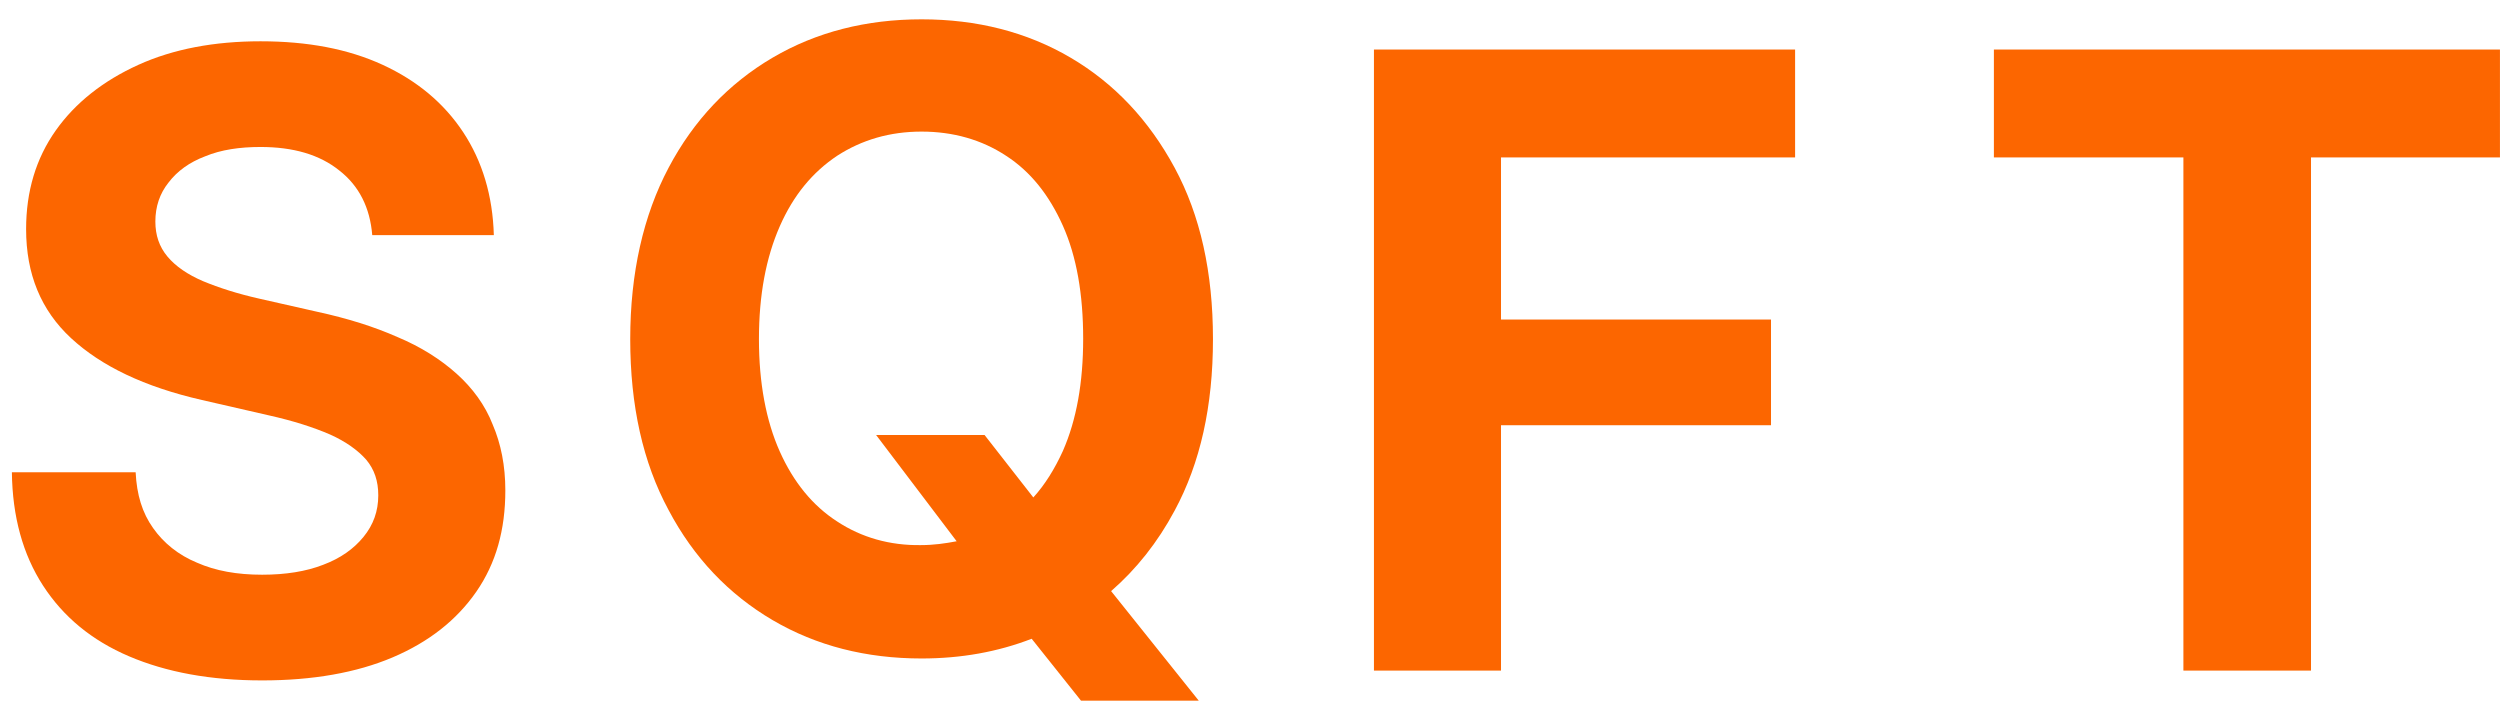 <svg width="97" height="28" viewBox="0 0 97 28" fill="none" xmlns="http://www.w3.org/2000/svg">
<path d="M17.716 14.5C17.1 13.948 16.335 13.459 15.421 13.077C14.507 12.673 13.487 12.354 12.318 12.099L10.066 11.589C9.216 11.398 8.493 11.164 7.877 10.909C7.282 10.654 6.815 10.335 6.496 9.953C6.177 9.57 6.028 9.124 6.028 8.593C6.028 8.019 6.198 7.509 6.538 7.084C6.878 6.638 7.346 6.298 7.962 6.064C8.578 5.809 9.301 5.703 10.108 5.703C11.383 5.703 12.403 6 13.168 6.617C13.933 7.212 14.358 8.062 14.443 9.124H19.161C19.118 7.594 18.715 6.255 17.971 5.129C17.227 4.003 16.186 3.132 14.847 2.515C13.508 1.899 11.936 1.602 10.108 1.602C8.323 1.602 6.73 1.899 5.37 2.515C4.01 3.132 2.926 3.982 2.161 5.065C1.396 6.149 1.013 7.424 1.013 8.89C1.013 10.633 1.587 12.035 2.756 13.119C3.925 14.203 5.603 15.01 7.835 15.52L10.427 16.115C11.383 16.328 12.17 16.583 12.807 16.859C13.423 17.135 13.891 17.475 14.21 17.837C14.528 18.219 14.677 18.665 14.677 19.218C14.677 19.834 14.486 20.365 14.103 20.833C13.721 21.3 13.211 21.662 12.531 21.917C11.872 22.172 11.086 22.299 10.172 22.299C9.195 22.299 8.366 22.15 7.643 21.832C6.921 21.534 6.347 21.067 5.943 20.493C5.518 19.898 5.306 19.197 5.263 18.325H0.461C0.482 20.047 0.886 21.513 1.672 22.724C2.458 23.935 3.563 24.849 5.008 25.465C6.453 26.082 8.175 26.4 10.172 26.4C12.127 26.4 13.827 26.103 15.23 25.508C16.632 24.913 17.716 24.063 18.481 22.958C19.246 21.853 19.607 20.557 19.607 19.027C19.607 18.07 19.437 17.22 19.118 16.477C18.821 15.712 18.332 15.053 17.716 14.5Z" fill="#FC6600"/>
<path d="M45.576 19.811C46.574 17.962 47.063 15.752 47.063 13.16C47.063 10.568 46.574 8.357 45.576 6.509C44.577 4.66 43.238 3.236 41.538 2.237C39.838 1.239 37.904 0.75 35.758 0.75C33.612 0.75 31.678 1.239 29.978 2.237C28.278 3.236 26.918 4.66 25.941 6.509C24.963 8.357 24.453 10.589 24.453 13.16C24.453 15.731 24.942 17.941 25.941 19.79C26.918 21.639 28.278 23.062 29.978 24.061C31.678 25.06 33.612 25.549 35.758 25.549C37.288 25.549 38.712 25.294 40.029 24.784L41.942 27.185H46.511L43.111 22.935C44.088 22.085 44.917 21.044 45.576 19.811ZM32.486 20.236C31.529 19.62 30.786 18.706 30.254 17.516C29.723 16.326 29.447 14.86 29.447 13.16C29.447 11.439 29.723 9.994 30.254 8.783C30.786 7.571 31.529 6.679 32.486 6.041C33.442 5.425 34.526 5.106 35.758 5.106C36.991 5.106 38.096 5.425 39.031 6.041C39.987 6.657 40.709 7.571 41.241 8.761C41.772 9.951 42.027 11.418 42.027 13.139C42.027 14.839 41.772 16.284 41.241 17.495C40.922 18.196 40.539 18.812 40.093 19.301L38.202 16.879H33.994L37.118 21.001C36.672 21.086 36.226 21.15 35.737 21.15C34.526 21.171 33.421 20.852 32.486 20.236Z" fill="#FC6600"/>
<path d="M53.309 26.019H58.239V16.499H68.715V12.398H58.239V6.108H69.65V1.922H53.309V26.019Z" fill="#FC6600"/>
<path d="M77.363 6.108H84.716V26.019H89.667V6.108H96.998V1.922H77.363V6.108Z" fill="#FC6600"/>
</svg>
